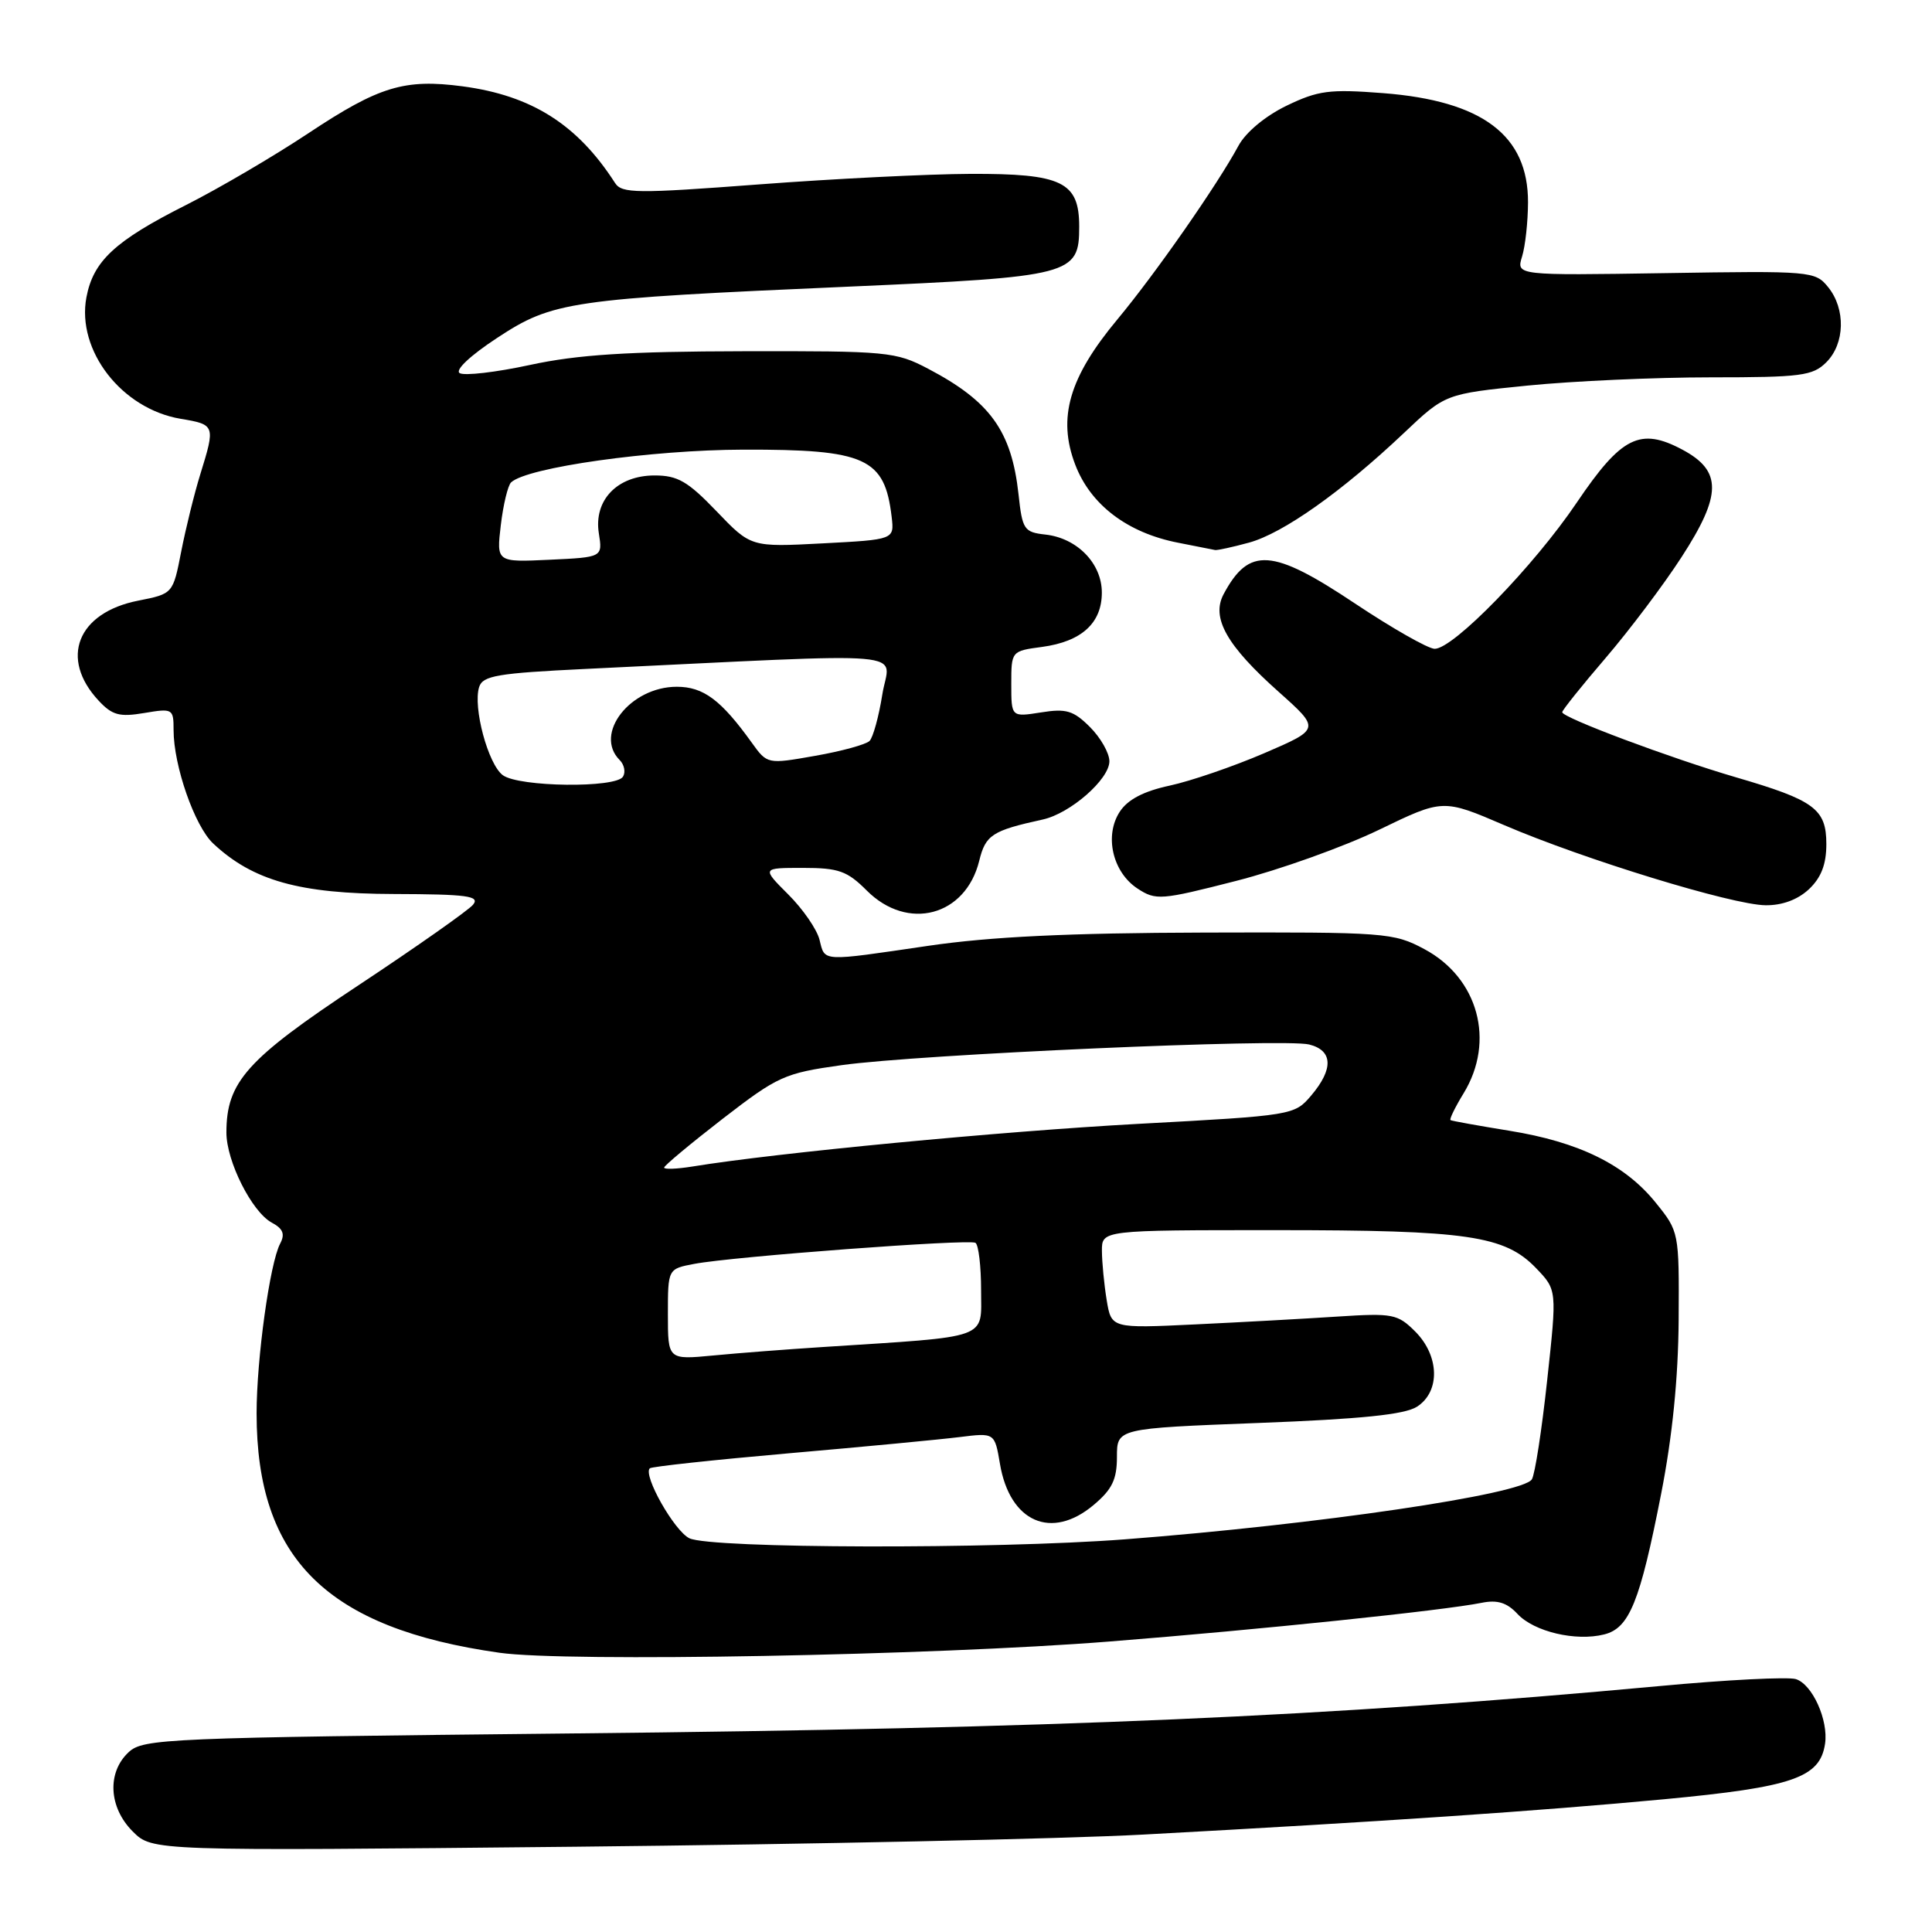 <?xml version="1.0" encoding="UTF-8" standalone="no"?>
<!DOCTYPE svg PUBLIC "-//W3C//DTD SVG 1.1//EN" "http://www.w3.org/Graphics/SVG/1.1/DTD/svg11.dtd" >
<svg xmlns="http://www.w3.org/2000/svg" xmlns:xlink="http://www.w3.org/1999/xlink" version="1.1" viewBox="0 0 256 256">
 <g >
 <path fill="currentColor"
d=" M 151.50 243.09 C 183.29 241.37 203.72 239.98 220.50 238.41 C 237.57 236.80 241.16 235.56 241.83 231.05 C 242.29 227.93 240.15 223.18 237.96 222.49 C 236.95 222.17 228.78 222.58 219.81 223.42 C 176.13 227.46 140.08 229.03 75.79 229.69 C 21.90 230.25 18.98 230.37 17.04 232.18 C 14.16 234.86 14.40 239.50 17.59 242.68 C 20.18 245.27 20.18 245.27 76.34 244.70 C 107.23 244.38 141.05 243.66 151.50 243.09 Z  M 147.00 217.51 C 166.99 215.93 191.29 213.40 196.33 212.38 C 198.41 211.96 199.68 212.35 201.08 213.86 C 203.27 216.21 208.80 217.52 212.56 216.57 C 215.90 215.74 217.30 212.28 220.11 197.94 C 221.60 190.34 222.38 182.60 222.43 174.85 C 222.50 163.27 222.48 163.18 219.39 159.36 C 215.32 154.31 209.22 151.32 200.00 149.83 C 195.88 149.16 192.36 148.53 192.20 148.42 C 192.03 148.31 192.81 146.71 193.94 144.86 C 198.16 137.95 195.88 129.58 188.73 125.76 C 184.65 123.58 183.61 123.50 159.50 123.57 C 141.62 123.62 131.24 124.12 123.04 125.32 C 108.66 127.43 109.33 127.47 108.59 124.52 C 108.25 123.15 106.39 120.45 104.45 118.52 C 100.93 115.00 100.93 115.00 106.39 115.00 C 111.12 115.00 112.25 115.40 114.85 118.00 C 120.27 123.43 127.94 121.40 129.75 114.07 C 130.59 110.63 131.46 110.06 138.17 108.59 C 141.82 107.79 147.00 103.26 147.00 100.87 C 147.00 99.79 145.84 97.75 144.43 96.34 C 142.24 94.15 141.28 93.86 137.93 94.40 C 134.00 95.02 134.00 95.02 134.00 90.64 C 134.00 86.28 134.01 86.26 138.08 85.72 C 143.31 85.01 146.00 82.57 146.00 78.52 C 146.00 74.65 142.72 71.29 138.50 70.83 C 135.70 70.52 135.46 70.17 134.96 65.50 C 134.04 57.12 131.22 53.19 123.00 48.87 C 118.69 46.60 117.64 46.50 98.50 46.54 C 83.21 46.57 76.56 46.99 70.26 48.35 C 65.73 49.33 61.52 49.82 60.91 49.44 C 60.26 49.04 62.33 47.10 65.88 44.77 C 73.24 39.93 75.48 39.60 112.50 37.98 C 142.06 36.68 143.00 36.43 143.00 30.03 C 143.00 24.09 140.74 22.99 128.53 23.04 C 123.01 23.06 110.40 23.69 100.50 24.44 C 84.35 25.66 82.40 25.64 81.50 24.25 C 76.52 16.50 70.46 12.66 61.30 11.44 C 53.60 10.42 50.24 11.44 40.93 17.61 C 36.30 20.69 28.96 24.99 24.64 27.17 C 15.22 31.92 12.36 34.58 11.45 39.40 C 10.13 46.44 16.12 54.17 23.92 55.49 C 28.52 56.26 28.55 56.35 26.55 62.81 C 25.75 65.39 24.61 70.02 24.01 73.09 C 22.92 78.68 22.92 78.68 18.31 79.59 C 10.25 81.18 7.85 87.24 13.07 92.84 C 14.87 94.77 15.83 95.03 19.10 94.48 C 22.89 93.84 23.00 93.91 23.00 96.73 C 23.00 101.46 25.79 109.46 28.24 111.76 C 33.49 116.69 39.69 118.43 52.16 118.46 C 61.94 118.49 63.63 118.72 62.68 119.88 C 62.06 120.63 55.22 125.44 47.49 130.56 C 32.69 140.35 30.00 143.36 30.00 150.07 C 30.00 153.88 33.39 160.60 36.02 162.01 C 37.51 162.81 37.79 163.52 37.12 164.79 C 35.76 167.36 34.00 180.04 34.00 187.28 C 34.00 206.57 43.32 215.76 66.19 219.00 C 75.03 220.26 123.66 219.36 147.00 217.51 Z  M 239.69 117.83 C 241.32 116.29 242.00 114.53 242.00 111.85 C 242.00 107.19 240.43 106.03 230.00 102.99 C 221.38 100.47 207.00 95.09 207.00 94.37 C 207.00 94.11 209.59 90.87 212.75 87.19 C 215.91 83.50 220.45 77.48 222.82 73.81 C 228.16 65.57 228.19 62.40 222.94 59.59 C 217.33 56.59 214.85 57.84 208.94 66.58 C 203.26 75.00 192.55 86.02 190.09 85.97 C 189.22 85.95 184.47 83.25 179.55 79.97 C 168.57 72.64 165.50 72.43 162.13 78.74 C 160.47 81.87 162.54 85.54 169.45 91.69 C 174.95 96.60 174.95 96.60 167.50 99.81 C 163.40 101.57 157.77 103.50 154.98 104.10 C 151.54 104.84 149.43 105.94 148.38 107.55 C 146.30 110.72 147.42 115.57 150.73 117.74 C 153.16 119.33 153.81 119.28 163.77 116.73 C 169.54 115.26 178.07 112.20 182.73 109.95 C 191.20 105.85 191.20 105.85 199.35 109.35 C 209.88 113.87 229.53 119.90 233.94 119.95 C 236.13 119.98 238.20 119.22 239.69 117.83 Z  M 165.50 71.90 C 170.01 70.67 177.83 65.13 186.00 57.40 C 191.50 52.19 191.50 52.19 202.42 51.09 C 208.43 50.49 219.34 50.00 226.67 50.00 C 238.67 50.00 240.20 49.80 242.00 48.00 C 244.47 45.53 244.58 40.94 242.24 38.05 C 240.53 35.93 239.99 35.88 220.69 36.19 C 200.91 36.50 200.91 36.50 201.68 34.00 C 202.11 32.62 202.46 29.39 202.47 26.82 C 202.50 17.93 196.43 13.36 183.26 12.34 C 176.15 11.79 174.66 11.99 170.47 14.01 C 167.66 15.37 165.07 17.53 164.11 19.30 C 161.31 24.49 153.09 36.28 148.07 42.31 C 141.66 50.00 140.10 55.36 142.47 61.56 C 144.50 66.89 149.39 70.60 156.09 71.91 C 158.51 72.39 160.72 72.83 161.00 72.88 C 161.28 72.94 163.30 72.50 165.50 71.90 Z  M 91.35 203.83 C 89.35 202.86 85.18 195.49 86.10 194.56 C 86.33 194.33 94.62 193.44 104.51 192.57 C 114.40 191.71 124.59 190.74 127.15 190.42 C 131.80 189.84 131.80 189.84 132.50 193.97 C 133.80 201.69 139.33 204.12 144.92 199.41 C 147.36 197.36 148.00 196.04 148.00 193.04 C 148.00 189.27 148.00 189.27 166.75 188.55 C 180.37 188.03 186.12 187.44 187.75 186.40 C 190.86 184.41 190.75 179.66 187.52 176.43 C 185.20 174.11 184.54 173.98 177.27 174.45 C 173.00 174.73 164.50 175.20 158.38 175.49 C 147.26 176.02 147.26 176.02 146.64 172.26 C 146.30 170.19 146.02 167.26 146.01 165.75 C 146.00 163.00 146.00 163.00 169.06 163.00 C 194.50 163.00 199.40 163.72 203.56 168.06 C 206.31 170.93 206.31 170.93 205.01 182.88 C 204.30 189.46 203.39 195.37 202.98 196.02 C 201.76 198.01 174.64 202.00 149.05 203.97 C 131.78 205.29 94.20 205.20 91.35 203.83 Z  M 88.50 174.15 C 88.50 168.13 88.50 168.13 92.00 167.47 C 97.09 166.50 128.37 164.16 129.25 164.68 C 129.66 164.92 130.00 167.76 130.00 170.98 C 130.00 177.55 131.43 177.04 109.00 178.49 C 104.33 178.79 97.80 179.29 94.50 179.61 C 88.50 180.18 88.50 180.18 88.50 174.15 Z  M 88.00 154.71 C 88.00 154.46 91.49 151.55 95.75 148.25 C 103.08 142.59 103.94 142.20 111.50 141.14 C 121.73 139.70 170.14 137.57 173.47 138.40 C 176.62 139.19 176.72 141.64 173.75 145.15 C 171.52 147.78 171.35 147.81 150.78 148.92 C 132.62 149.91 102.88 152.75 91.75 154.57 C 89.69 154.90 88.00 154.97 88.00 154.71 Z  M 66.63 102.72 C 64.68 101.29 62.64 93.71 63.49 91.03 C 63.97 89.53 65.93 89.20 77.52 88.64 C 122.49 86.49 117.84 86.10 116.91 92.03 C 116.45 94.94 115.68 97.72 115.22 98.18 C 114.75 98.65 111.51 99.54 108.02 100.15 C 101.67 101.27 101.67 101.27 99.60 98.39 C 95.54 92.74 93.20 91.00 89.68 91.00 C 83.51 91.00 78.64 97.24 82.11 100.71 C 82.72 101.32 82.92 102.31 82.55 102.91 C 81.61 104.45 68.78 104.29 66.63 102.72 Z  M 66.36 69.58 C 66.68 66.87 67.30 64.32 67.72 63.92 C 69.83 61.93 86.30 59.61 98.50 59.58 C 114.73 59.54 117.23 60.68 118.15 68.50 C 118.50 71.50 118.50 71.50 109.00 72.00 C 99.50 72.50 99.50 72.50 94.95 67.75 C 91.14 63.78 89.80 63.00 86.74 63.00 C 81.80 63.00 78.65 66.27 79.35 70.67 C 79.85 73.84 79.85 73.84 72.81 74.17 C 65.78 74.50 65.78 74.50 66.36 69.58 Z "/>
</g>
</svg>